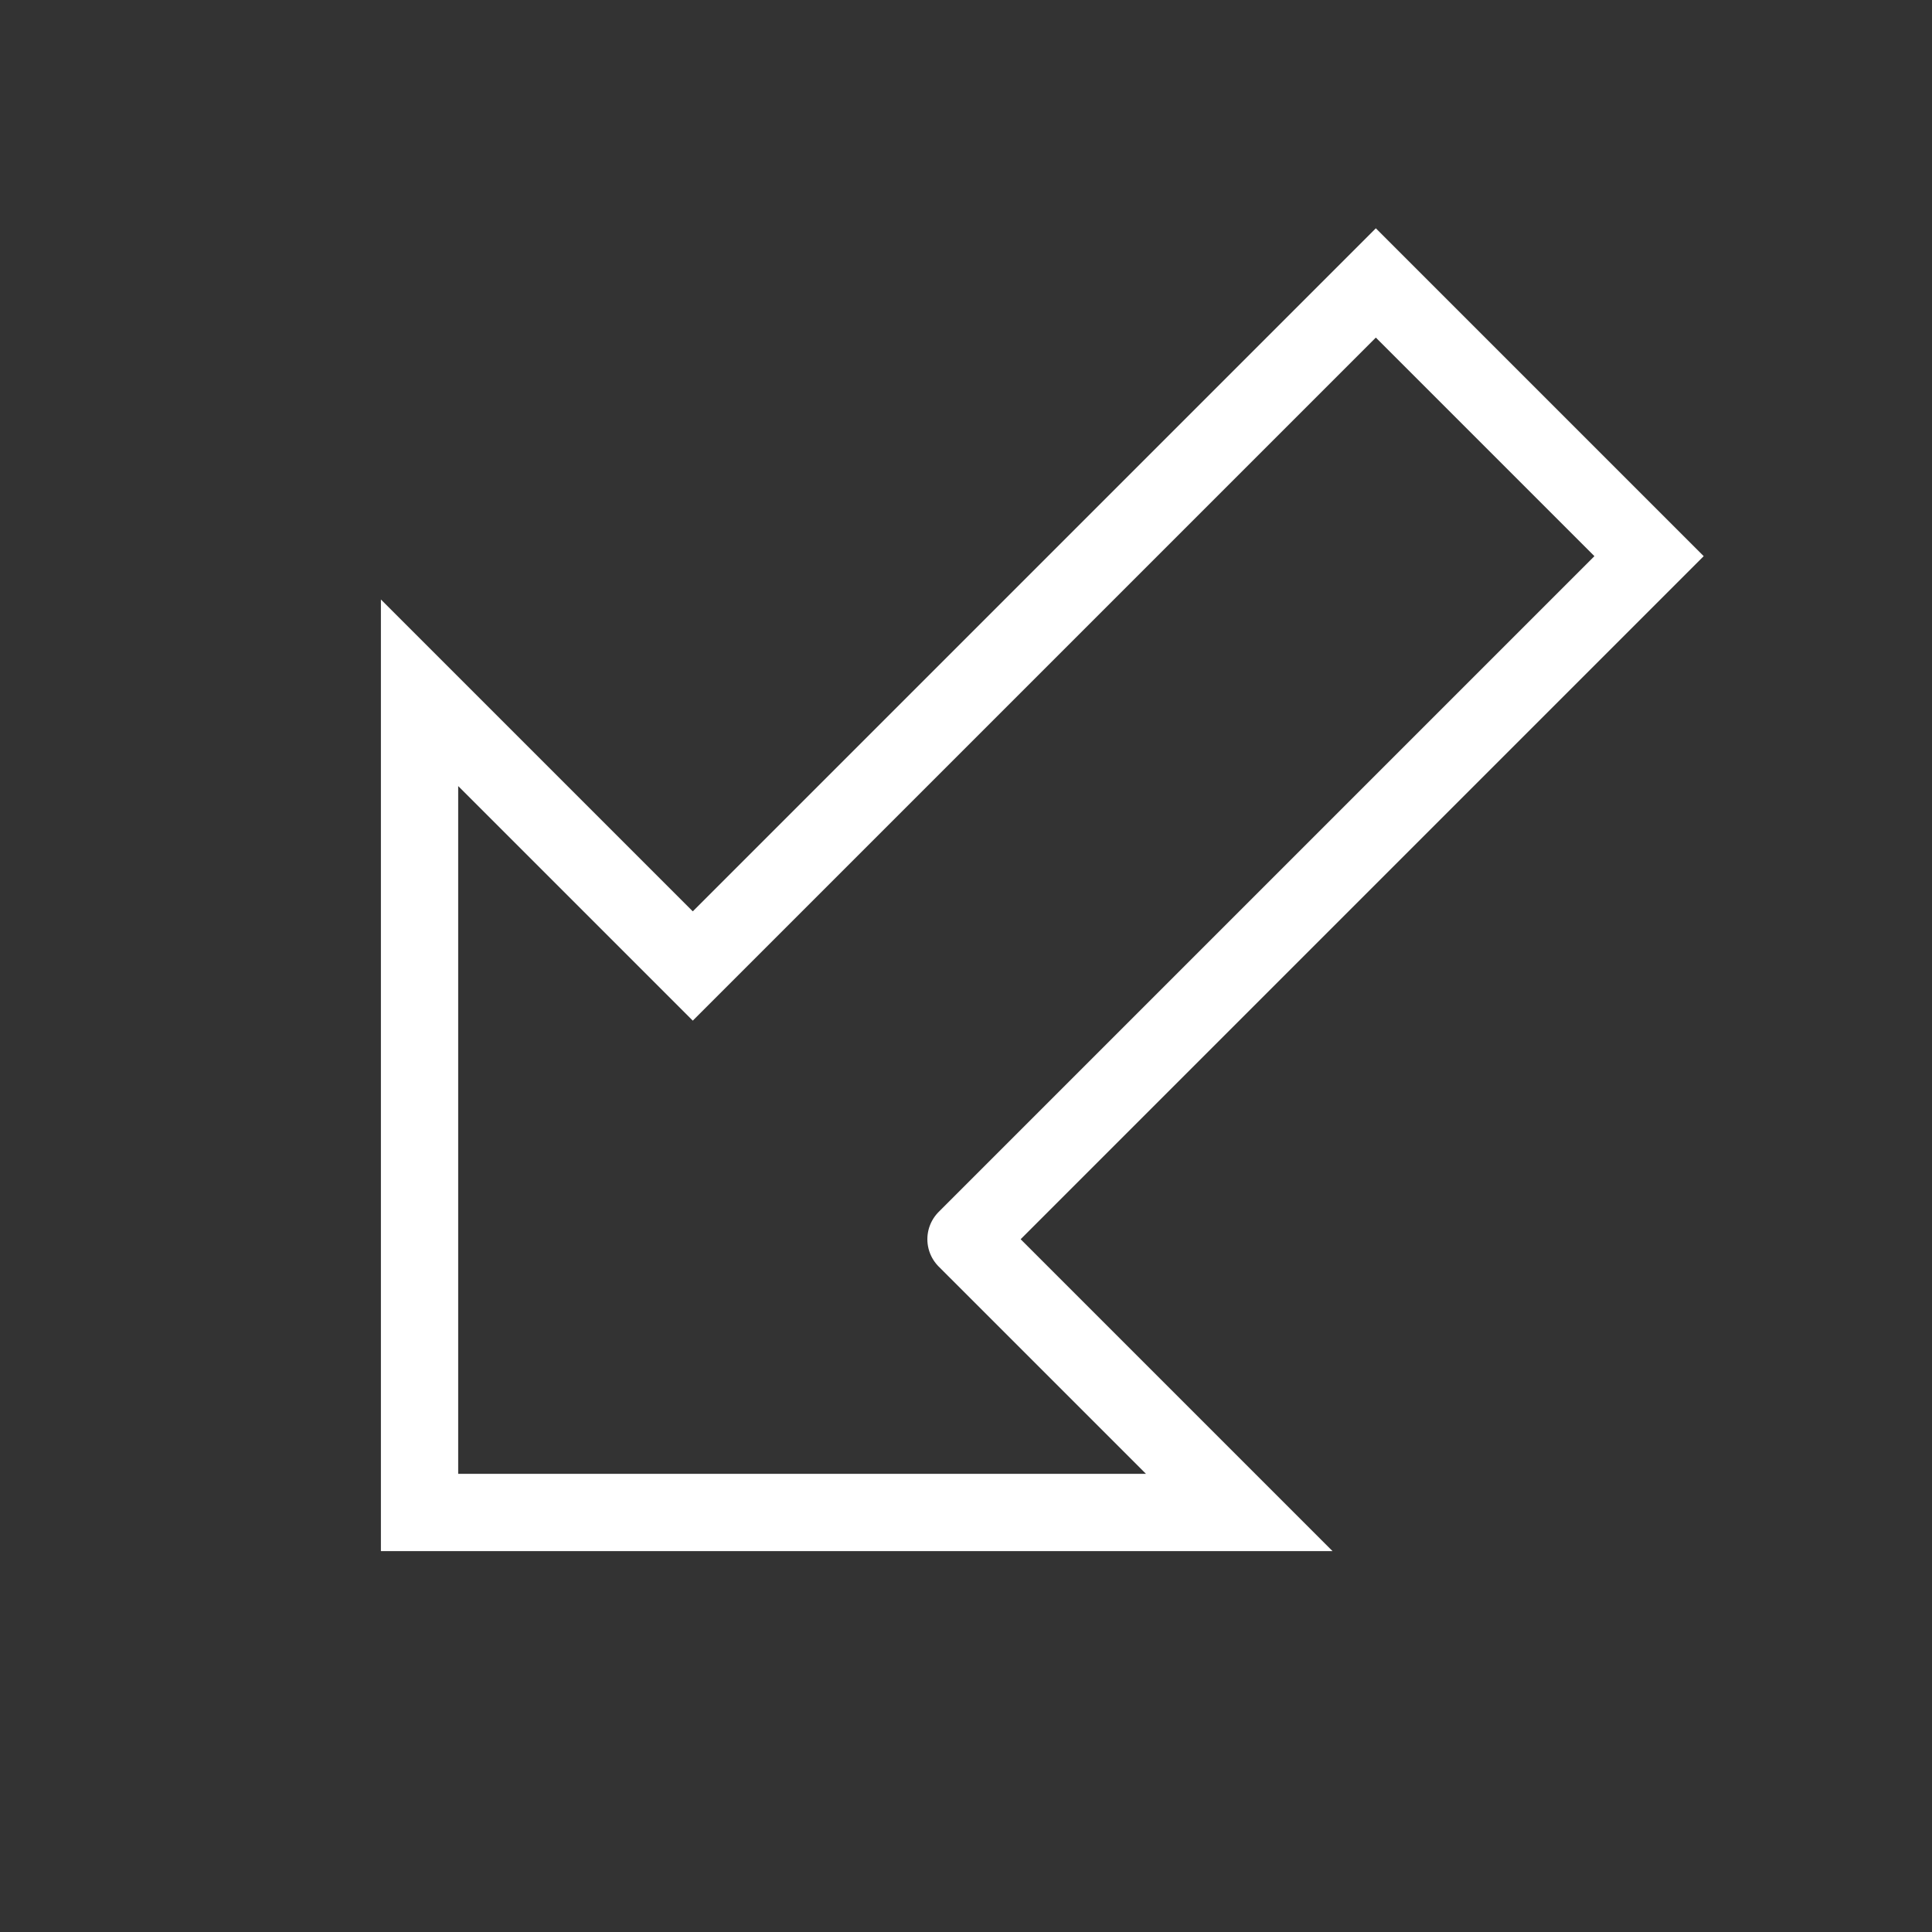 <svg xmlns="http://www.w3.org/2000/svg" class="vector" width="300" height="300" baseProfile="full" version="1.1" style="background: #888;"
    timescale="1.0">
    <rect width="100%" height="100%" fill="#333333" stroke="none"/>
    <g stroke="#fff" stroke-width="12" stroke-linecap="round" fill="none">
        <path d="M150.0,192.426 L192.426,234.853 L65.147,234.853 L65.147,107.574 L107.574,150.0 L213.640,43.934 L256.066,86.360 L150.0,192.426"/>
    </g>
</svg>
